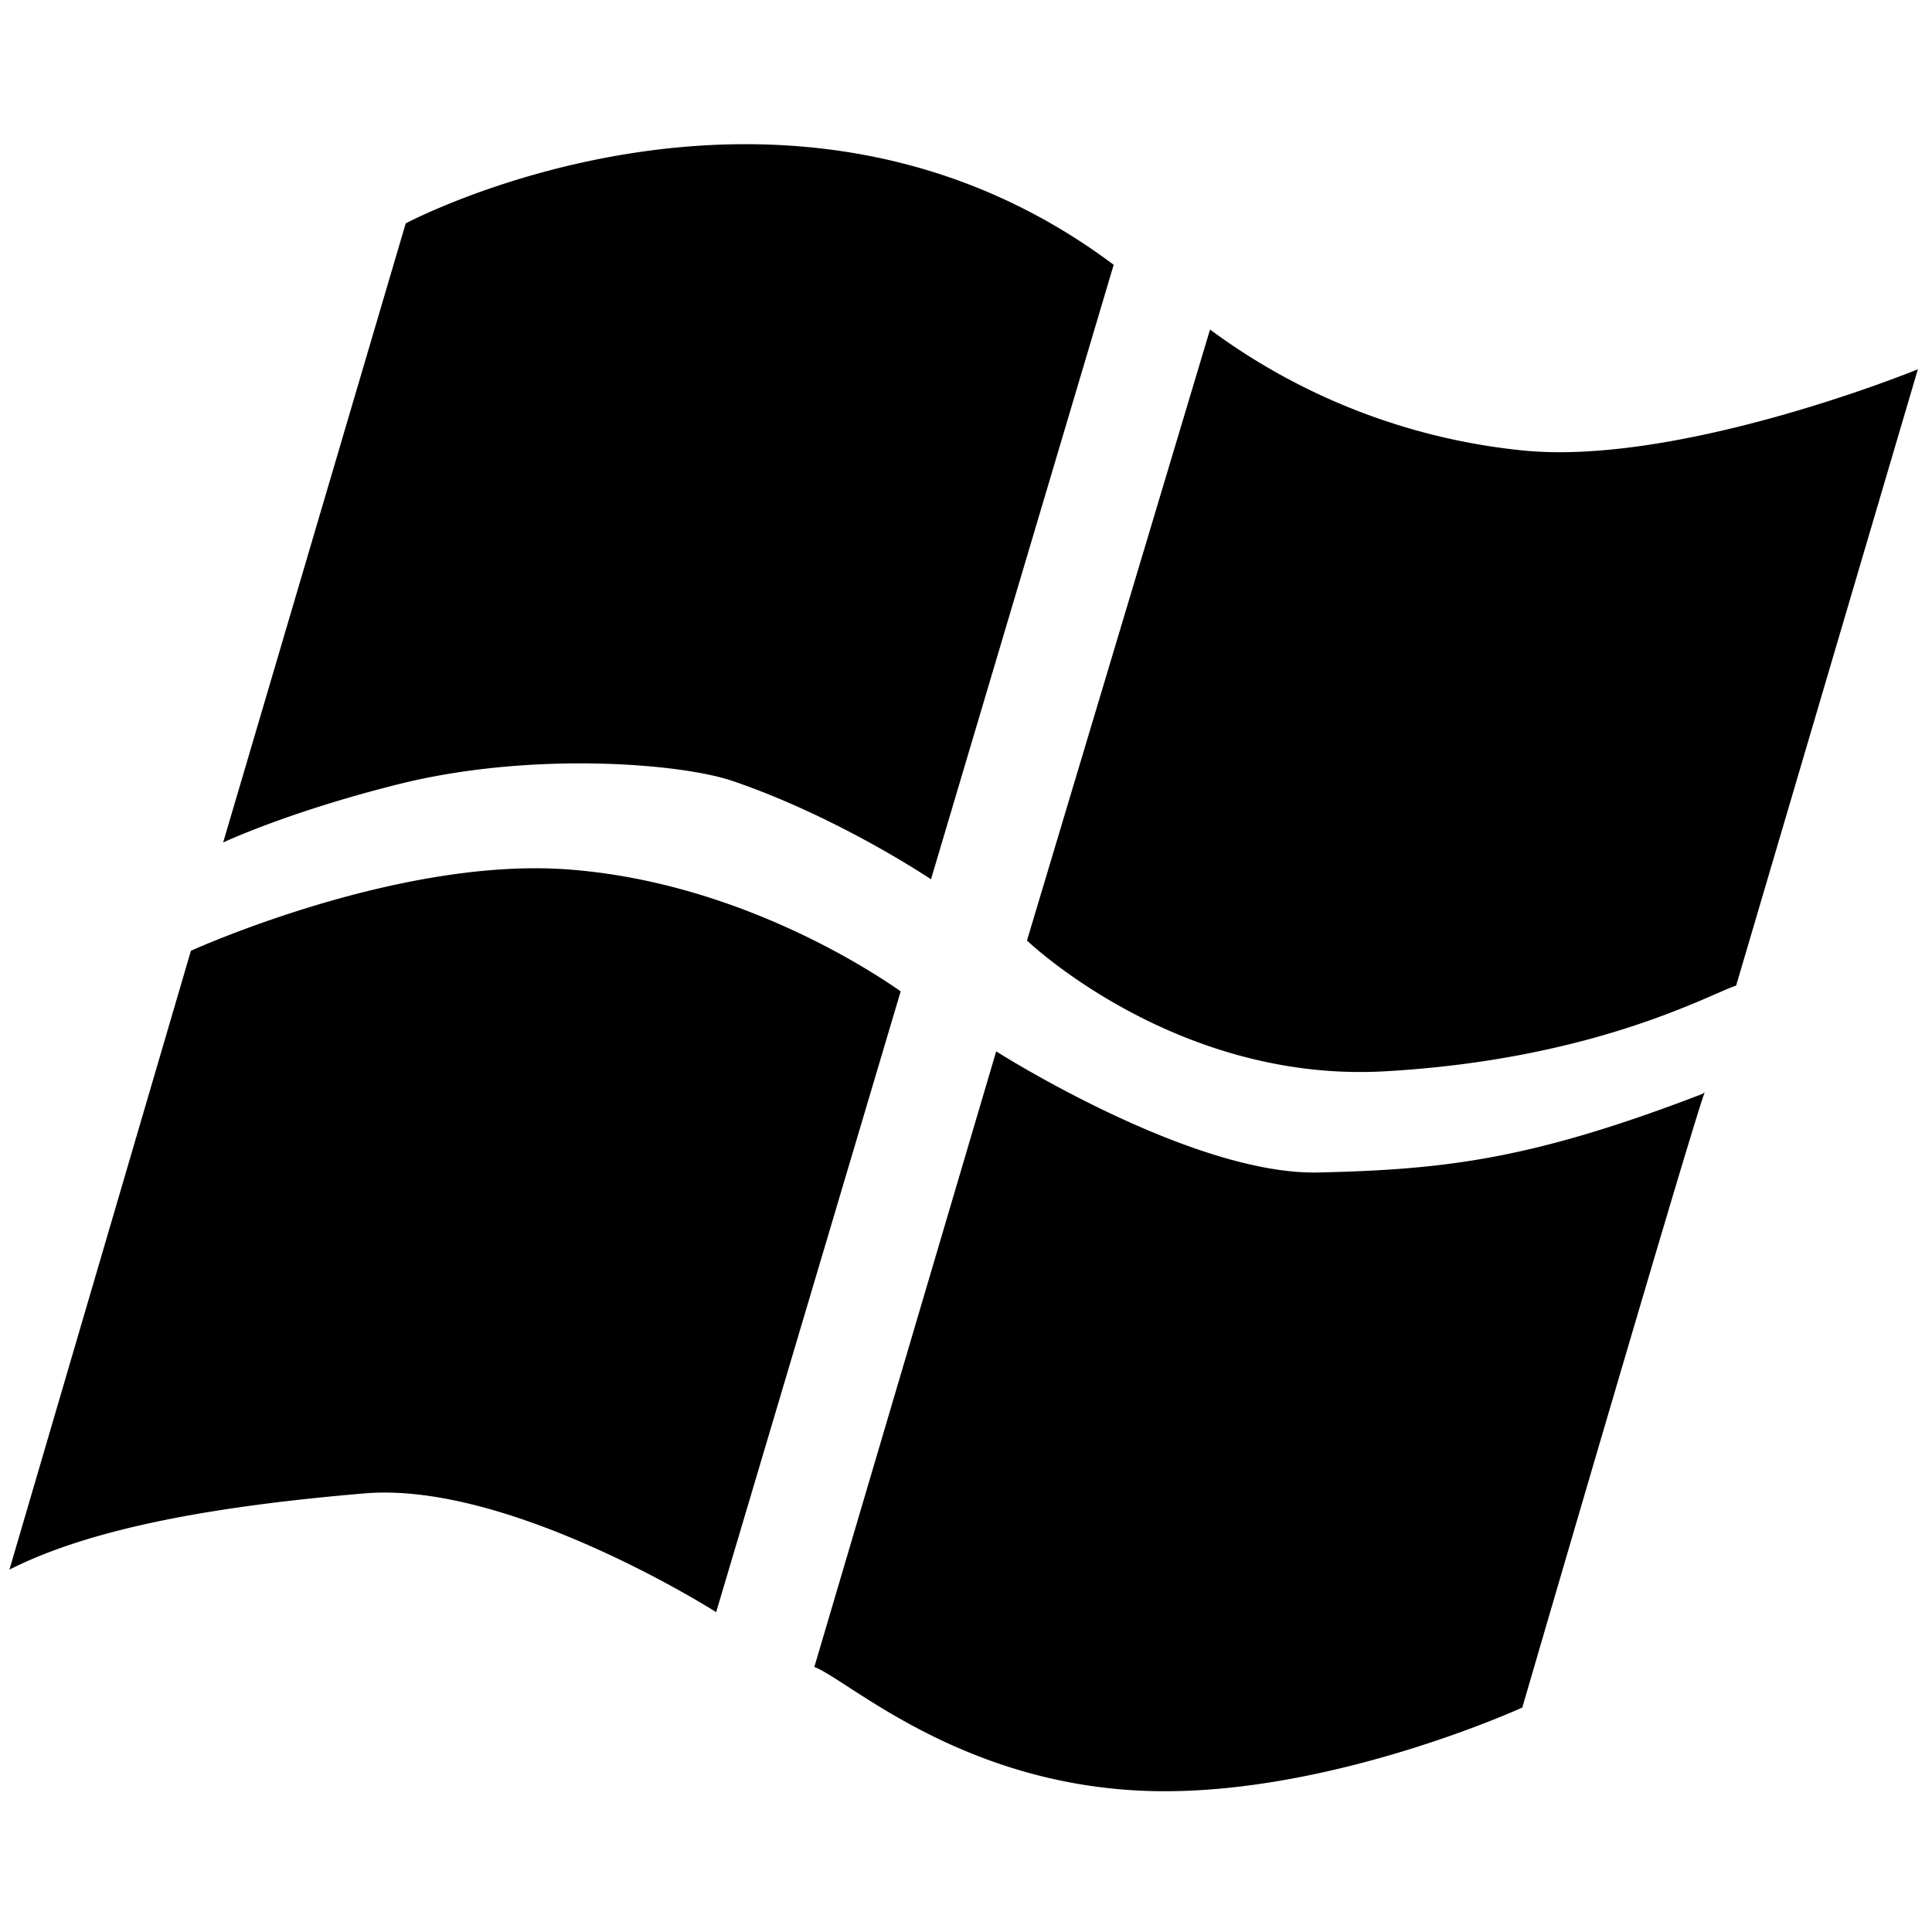 <svg xmlns="http://www.w3.org/2000/svg" viewBox="0 0 16 16">
    <path d="M6.071 6.469c.88.301 1.639.813 1.639.813l1.513-5.089C6.519.167 3.36 1.85 3.36 1.85L1.848 6.977s.536-.253 1.446-.481c1.096-.276 2.344-.176 2.777-.027zm-1.386.73c-1.408-.097-3.104.675-3.104.675L.078 12.999c.696-.353 1.742-.53 2.948-.632 1.206-.098 2.905.984 2.905.984L7.459 8.21c-.242-.17-1.367-.913-2.774-1.011zm6.233 2.511C9.863 9.734 8.25 8.707 8.25 8.707l-1.506 5.098c.276.105 1.182.949 2.689 1.024 1.51.075 3.174-.688 3.174-.688s1.481-5.078 1.512-5.095a.152.152 0 01-.03.017c-1.411.542-2.13.623-3.171.647z"/>
    <path d="M12.578 3.727a5.23 5.23 0 01-2.557-.998l-1.516 5.06s1.231 1.182 2.966 1.083c1.735-.099 2.678-.634 2.907-.71l1.505-5.104c0 .001-1.998.817-3.305.669z"/>
</svg>